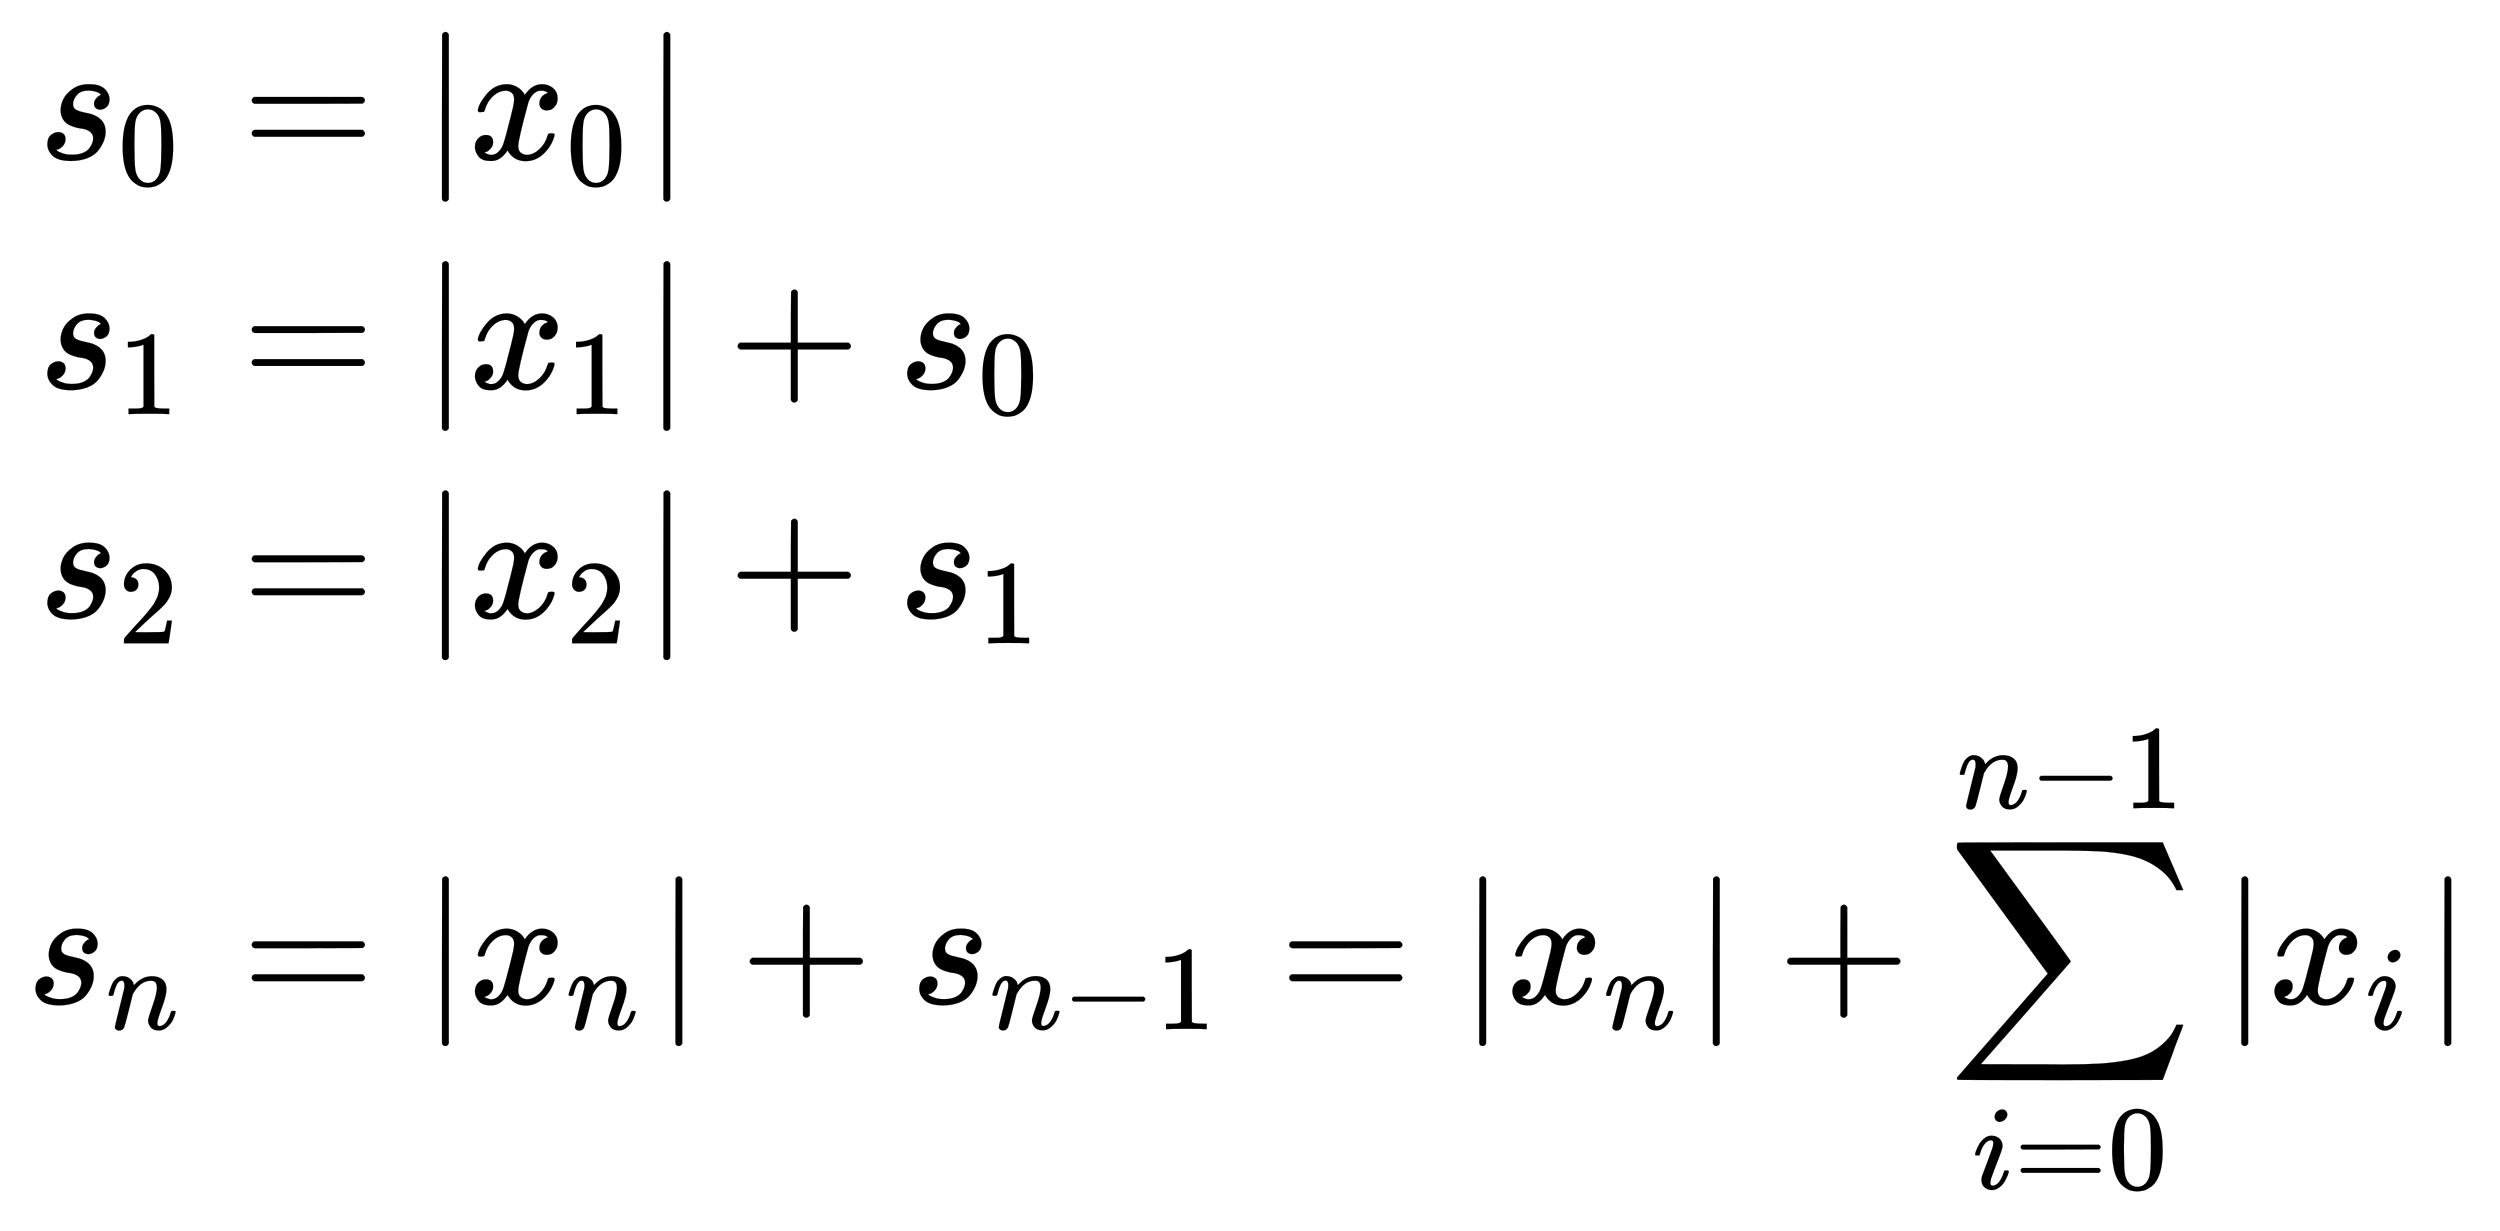 <svg xmlns="http://www.w3.org/2000/svg" xmlns:xlink="http://www.w3.org/1999/xlink" width="34.196ex" height="16.843ex" aria-labelledby="MathJax-SVG-1-Title" focusable="false" role="img" viewBox="0 -3877 14723.4 7251.7" style="vertical-align:-7.523ex;margin-bottom:-.315ex"><title id="MathJax-SVG-1-Title">StartLayout 1st Row 1st Column s 0 2nd Column equals StartAbsoluteValue x 0 EndAbsoluteValue 2nd Row 1st Column s 1 2nd Column equals StartAbsoluteValue x 1 EndAbsoluteValue plus s 0 3rd Row 1st Column s 2 2nd Column equals StartAbsoluteValue x 2 EndAbsoluteValue plus s 1 4th Row 1st Column s Subscript n 2nd Column equals StartAbsoluteValue x Subscript n Baseline EndAbsoluteValue plus s Subscript n minus 1 Baseline equals StartAbsoluteValue x Subscript n Baseline EndAbsoluteValue plus sigma-summation Underscript i equals 0 Overscript n minus 1 Endscripts StartAbsoluteValue x Subscript i Baseline EndAbsoluteValue EndLayout</title><defs aria-hidden="true"><path id="E1-MJMATHI-73" stroke-width="1" d="M131 289Q131 321 147 354T203 415T300 442Q362 442 390 415T419 355Q419 323 402 308T364 292Q351 292 340 300T328 326Q328 342 337 354T354 372T367 378Q368 378 368 379Q368 382 361 388T336 399T297 405Q249 405 227 379T204 326Q204 301 223 291T278 274T330 259Q396 230 396 163Q396 135 385 107T352 51T289 7T195 -10Q118 -10 86 19T53 87Q53 126 74 143T118 160Q133 160 146 151T160 120Q160 94 142 76T111 58Q109 57 108 57T107 55Q108 52 115 47T146 34T201 27Q237 27 263 38T301 66T318 97T323 122Q323 150 302 164T254 181T195 196T148 231Q131 256 131 289Z"/><path id="E1-MJMAIN-30" stroke-width="1" d="M96 585Q152 666 249 666Q297 666 345 640T423 548Q460 465 460 320Q460 165 417 83Q397 41 362 16T301 -15T250 -22Q224 -22 198 -16T137 16T82 83Q39 165 39 320Q39 494 96 585ZM321 597Q291 629 250 629Q208 629 178 597Q153 571 145 525T137 333Q137 175 145 125T181 46Q209 16 250 16Q290 16 318 46Q347 76 354 130T362 333Q362 478 354 524T321 597Z"/><path id="E1-MJMAIN-3D" stroke-width="1" d="M56 347Q56 360 70 367H707Q722 359 722 347Q722 336 708 328L390 327H72Q56 332 56 347ZM56 153Q56 168 72 173H708Q722 163 722 153Q722 140 707 133H70Q56 140 56 153Z"/><path id="E1-MJMAIN-7C" stroke-width="1" d="M139 -249H137Q125 -249 119 -235V251L120 737Q130 750 139 750Q152 750 159 735V-235Q151 -249 141 -249H139Z"/><path id="E1-MJMATHI-78" stroke-width="1" d="M52 289Q59 331 106 386T222 442Q257 442 286 424T329 379Q371 442 430 442Q467 442 494 420T522 361Q522 332 508 314T481 292T458 288Q439 288 427 299T415 328Q415 374 465 391Q454 404 425 404Q412 404 406 402Q368 386 350 336Q290 115 290 78Q290 50 306 38T341 26Q378 26 414 59T463 140Q466 150 469 151T485 153H489Q504 153 504 145Q504 144 502 134Q486 77 440 33T333 -11Q263 -11 227 52Q186 -10 133 -10H127Q78 -10 57 16T35 71Q35 103 54 123T99 143Q142 143 142 101Q142 81 130 66T107 46T94 41L91 40Q91 39 97 36T113 29T132 26Q168 26 194 71Q203 87 217 139T245 247T261 313Q266 340 266 352Q266 380 251 392T217 404Q177 404 142 372T93 290Q91 281 88 280T72 278H58Q52 284 52 289Z"/><path id="E1-MJMAIN-31" stroke-width="1" d="M213 578L200 573Q186 568 160 563T102 556H83V602H102Q149 604 189 617T245 641T273 663Q275 666 285 666Q294 666 302 660V361L303 61Q310 54 315 52T339 48T401 46H427V0H416Q395 3 257 3Q121 3 100 0H88V46H114Q136 46 152 46T177 47T193 50T201 52T207 57T213 61V578Z"/><path id="E1-MJMAIN-2B" stroke-width="1" d="M56 237T56 250T70 270H369V420L370 570Q380 583 389 583Q402 583 409 568V270H707Q722 262 722 250T707 230H409V-68Q401 -82 391 -82H389H387Q375 -82 369 -68V230H70Q56 237 56 250Z"/><path id="E1-MJMAIN-32" stroke-width="1" d="M109 429Q82 429 66 447T50 491Q50 562 103 614T235 666Q326 666 387 610T449 465Q449 422 429 383T381 315T301 241Q265 210 201 149L142 93L218 92Q375 92 385 97Q392 99 409 186V189H449V186Q448 183 436 95T421 3V0H50V19V31Q50 38 56 46T86 81Q115 113 136 137Q145 147 170 174T204 211T233 244T261 278T284 308T305 340T320 369T333 401T340 431T343 464Q343 527 309 573T212 619Q179 619 154 602T119 569T109 550Q109 549 114 549Q132 549 151 535T170 489Q170 464 154 447T109 429Z"/><path id="E1-MJMATHI-6E" stroke-width="1" d="M21 287Q22 293 24 303T36 341T56 388T89 425T135 442Q171 442 195 424T225 390T231 369Q231 367 232 367L243 378Q304 442 382 442Q436 442 469 415T503 336T465 179T427 52Q427 26 444 26Q450 26 453 27Q482 32 505 65T540 145Q542 153 560 153Q580 153 580 145Q580 144 576 130Q568 101 554 73T508 17T439 -10Q392 -10 371 17T350 73Q350 92 386 193T423 345Q423 404 379 404H374Q288 404 229 303L222 291L189 157Q156 26 151 16Q138 -11 108 -11Q95 -11 87 -5T76 7T74 17Q74 30 112 180T152 343Q153 348 153 366Q153 405 129 405Q91 405 66 305Q60 285 60 284Q58 278 41 278H27Q21 284 21 287Z"/><path id="E1-MJMAIN-2212" stroke-width="1" d="M84 237T84 250T98 270H679Q694 262 694 250T679 230H98Q84 237 84 250Z"/><path id="E1-MJSZ2-2211" stroke-width="1" d="M60 948Q63 950 665 950H1267L1325 815Q1384 677 1388 669H1348L1341 683Q1320 724 1285 761Q1235 809 1174 838T1033 881T882 898T699 902H574H543H251L259 891Q722 258 724 252Q725 250 724 246Q721 243 460 -56L196 -356Q196 -357 407 -357Q459 -357 548 -357T676 -358Q812 -358 896 -353T1063 -332T1204 -283T1307 -196Q1328 -170 1348 -124H1388Q1388 -125 1381 -145T1356 -210T1325 -294L1267 -449L666 -450Q64 -450 61 -448Q55 -446 55 -439Q55 -437 57 -433L590 177Q590 178 557 222T452 366T322 544L56 909L55 924Q55 945 60 948Z"/><path id="E1-MJMATHI-69" stroke-width="1" d="M184 600Q184 624 203 642T247 661Q265 661 277 649T290 619Q290 596 270 577T226 557Q211 557 198 567T184 600ZM21 287Q21 295 30 318T54 369T98 420T158 442Q197 442 223 419T250 357Q250 340 236 301T196 196T154 83Q149 61 149 51Q149 26 166 26Q175 26 185 29T208 43T235 78T260 137Q263 149 265 151T282 153Q302 153 302 143Q302 135 293 112T268 61T223 11T161 -11Q129 -11 102 10T74 74Q74 91 79 106T122 220Q160 321 166 341T173 380Q173 404 156 404H154Q124 404 99 371T61 287Q60 286 59 284T58 281T56 279T53 278T49 278T41 278H27Q21 284 21 287Z"/></defs><g fill="currentColor" stroke="currentColor" stroke-width="0" aria-hidden="true"><g><g><g transform="matrix(1 0 0 -1 0 0) translate(167,0) translate(-11,0) translate(70,2939)"><use x="0" y="0" xlink:href="#E1-MJMATHI-73"/><use x="663" y="-213" transform="scale(0.707)" xlink:href="#E1-MJMAIN-30"/></g><g transform="matrix(1 0 0 -1 0 0) translate(167,0) translate(-11,0) translate(70,1589)"><use x="0" y="0" xlink:href="#E1-MJMATHI-73"/><use x="663" y="-213" transform="scale(0.707)" xlink:href="#E1-MJMAIN-31"/></g><g transform="matrix(1 0 0 -1 0 0) translate(167,0) translate(-11,0) translate(70,239)"><use x="0" y="0" xlink:href="#E1-MJMATHI-73"/><use x="663" y="-213" transform="scale(0.707)" xlink:href="#E1-MJMAIN-32"/></g><g transform="matrix(1 0 0 -1 0 0) translate(167,0) translate(-11,0) translate(0,-2034)"><use x="0" y="0" xlink:href="#E1-MJMATHI-73"/><use x="663" y="-213" transform="scale(0.707)" xlink:href="#E1-MJMATHI-6E"/></g></g><g><g transform="matrix(1 0 0 -1 0 0) translate(167,0) translate(983,0) translate(0,2939)"><use x="277" y="0" xlink:href="#E1-MJMAIN-3D"/><use x="1334" y="0" xlink:href="#E1-MJMAIN-7C"/><g transform="translate(1612,0)"><use x="0" y="0" xlink:href="#E1-MJMATHI-78"/><use x="809" y="-213" transform="scale(0.707)" xlink:href="#E1-MJMAIN-30"/></g><use x="2638" y="0" xlink:href="#E1-MJMAIN-7C"/></g><g transform="matrix(1 0 0 -1 0 0) translate(167,0) translate(983,0) translate(0,1589)"><use x="277" y="0" xlink:href="#E1-MJMAIN-3D"/><use x="1334" y="0" xlink:href="#E1-MJMAIN-7C"/><g transform="translate(1612,0)"><use x="0" y="0" xlink:href="#E1-MJMATHI-78"/><use x="809" y="-213" transform="scale(0.707)" xlink:href="#E1-MJMAIN-31"/></g><use x="2638" y="0" xlink:href="#E1-MJMAIN-7C"/><use x="3139" y="0" xlink:href="#E1-MJMAIN-2B"/><g transform="translate(4140,0)"><use x="0" y="0" xlink:href="#E1-MJMATHI-73"/><use x="663" y="-213" transform="scale(0.707)" xlink:href="#E1-MJMAIN-30"/></g></g><g transform="matrix(1 0 0 -1 0 0) translate(167,0) translate(983,0) translate(0,239)"><use x="277" y="0" xlink:href="#E1-MJMAIN-3D"/><use x="1334" y="0" xlink:href="#E1-MJMAIN-7C"/><g transform="translate(1612,0)"><use x="0" y="0" xlink:href="#E1-MJMATHI-78"/><use x="809" y="-213" transform="scale(0.707)" xlink:href="#E1-MJMAIN-32"/></g><use x="2638" y="0" xlink:href="#E1-MJMAIN-7C"/><use x="3139" y="0" xlink:href="#E1-MJMAIN-2B"/><g transform="translate(4140,0)"><use x="0" y="0" xlink:href="#E1-MJMATHI-73"/><use x="663" y="-213" transform="scale(0.707)" xlink:href="#E1-MJMAIN-31"/></g></g><g transform="matrix(1 0 0 -1 0 0) translate(167,0) translate(983,0) translate(0,-2034)"><use x="277" y="0" xlink:href="#E1-MJMAIN-3D"/><use x="1334" y="0" xlink:href="#E1-MJMAIN-7C"/><g transform="translate(1612,0)"><use x="0" y="0" xlink:href="#E1-MJMATHI-78"/><use x="809" y="-213" transform="scale(0.707)" xlink:href="#E1-MJMATHI-6E"/></g><use x="2709" y="0" xlink:href="#E1-MJMAIN-7C"/><use x="3210" y="0" xlink:href="#E1-MJMAIN-2B"/><g transform="translate(4211,0)"><use x="0" y="0" xlink:href="#E1-MJMATHI-73"/><g transform="translate(469,-150)"><use x="0" y="0" transform="scale(0.707)" xlink:href="#E1-MJMATHI-6E"/><use x="600" y="0" transform="scale(0.707)" xlink:href="#E1-MJMAIN-2212"/><use x="1379" y="0" transform="scale(0.707)" xlink:href="#E1-MJMAIN-31"/></g></g><use x="6387" y="0" xlink:href="#E1-MJMAIN-3D"/><use x="7443" y="0" xlink:href="#E1-MJMAIN-7C"/><g transform="translate(7722,0)"><use x="0" y="0" xlink:href="#E1-MJMATHI-78"/><use x="809" y="-213" transform="scale(0.707)" xlink:href="#E1-MJMATHI-6E"/></g><use x="8819" y="0" xlink:href="#E1-MJMAIN-7C"/><use x="9320" y="0" xlink:href="#E1-MJMAIN-2B"/><g transform="translate(10320,0)"><use x="0" y="0" xlink:href="#E1-MJSZ2-2211"/><g transform="translate(147,-1090)"><use x="0" y="0" transform="scale(0.707)" xlink:href="#E1-MJMATHI-69"/><use x="345" y="0" transform="scale(0.707)" xlink:href="#E1-MJMAIN-3D"/><use x="1124" y="0" transform="scale(0.707)" xlink:href="#E1-MJMAIN-30"/></g><g transform="translate(57,1151)"><use x="0" y="0" transform="scale(0.707)" xlink:href="#E1-MJMATHI-6E"/><use x="600" y="0" transform="scale(0.707)" xlink:href="#E1-MJMAIN-2212"/><use x="1379" y="0" transform="scale(0.707)" xlink:href="#E1-MJMAIN-31"/></g></g><use x="11931" y="0" xlink:href="#E1-MJMAIN-7C"/><g transform="translate(12210,0)"><use x="0" y="0" xlink:href="#E1-MJMATHI-78"/><use x="809" y="-213" transform="scale(0.707)" xlink:href="#E1-MJMATHI-69"/></g><use x="13127" y="0" xlink:href="#E1-MJMAIN-7C"/></g></g></g></g></svg>